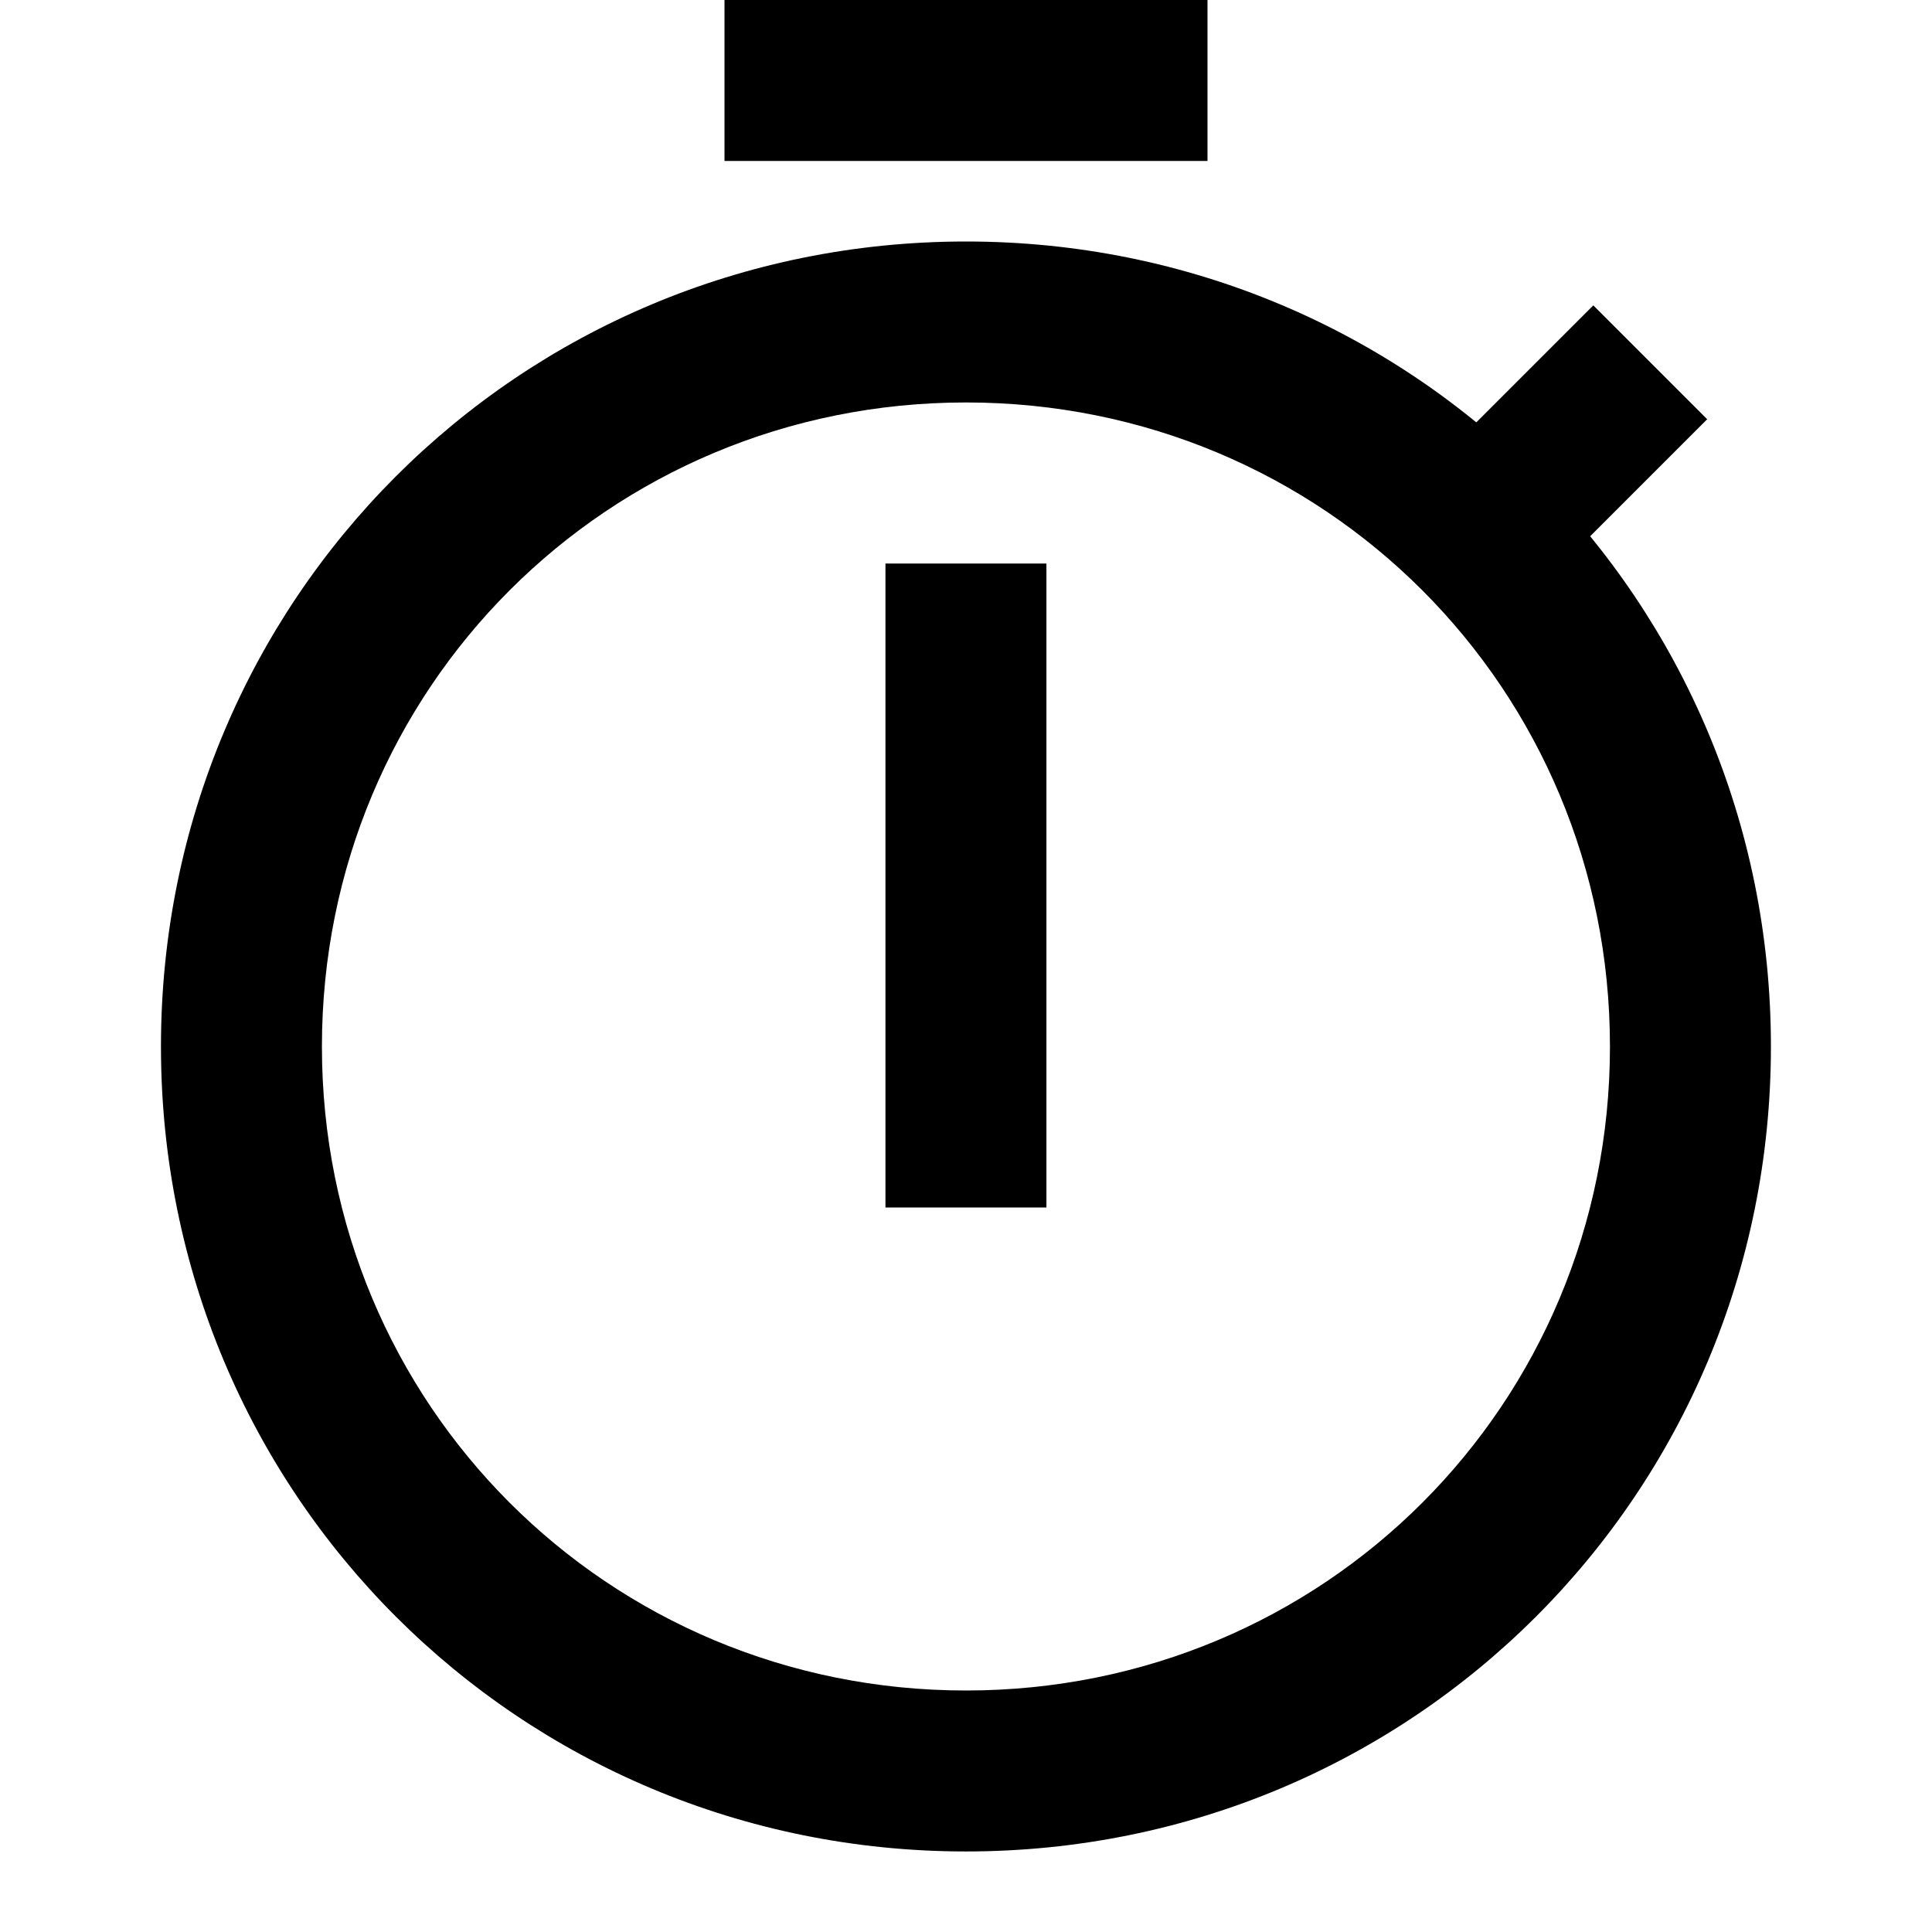<svg width="16" height="16" viewBox="0 0 16 16" fill="none"
  xmlns="http://www.w3.org/2000/svg">
  <path fill-rule="evenodd" clip-rule="evenodd" d="M1.333 8.667C1.333 4.965 4.298 2 8 2C11.701 2 14.666 4.965 14.666 8.667C14.666 12.368 11.701 15.333 8 15.333C4.298 15.333 1.333 12.368 1.333 8.667ZM13.333 8.667C13.333 5.702 10.965 3.333 8 3.333C5.035 3.333 2.666 5.702 2.666 8.667C2.666 11.632 5.035 14 8 14C10.965 14 13.333 11.632 13.333 8.667Z" fill="current"/>
  <path d="M10 0V1.333H6V0H10Z" fill="current"/>
  <path d="M8.666 4.667V10H7.333V4.667H8.666Z" fill="current"/>
  <path d="M13.195 2.529L14.138 3.472L12.738 4.872L11.795 3.929L13.195 2.529Z" fill="current"/>
</svg>
